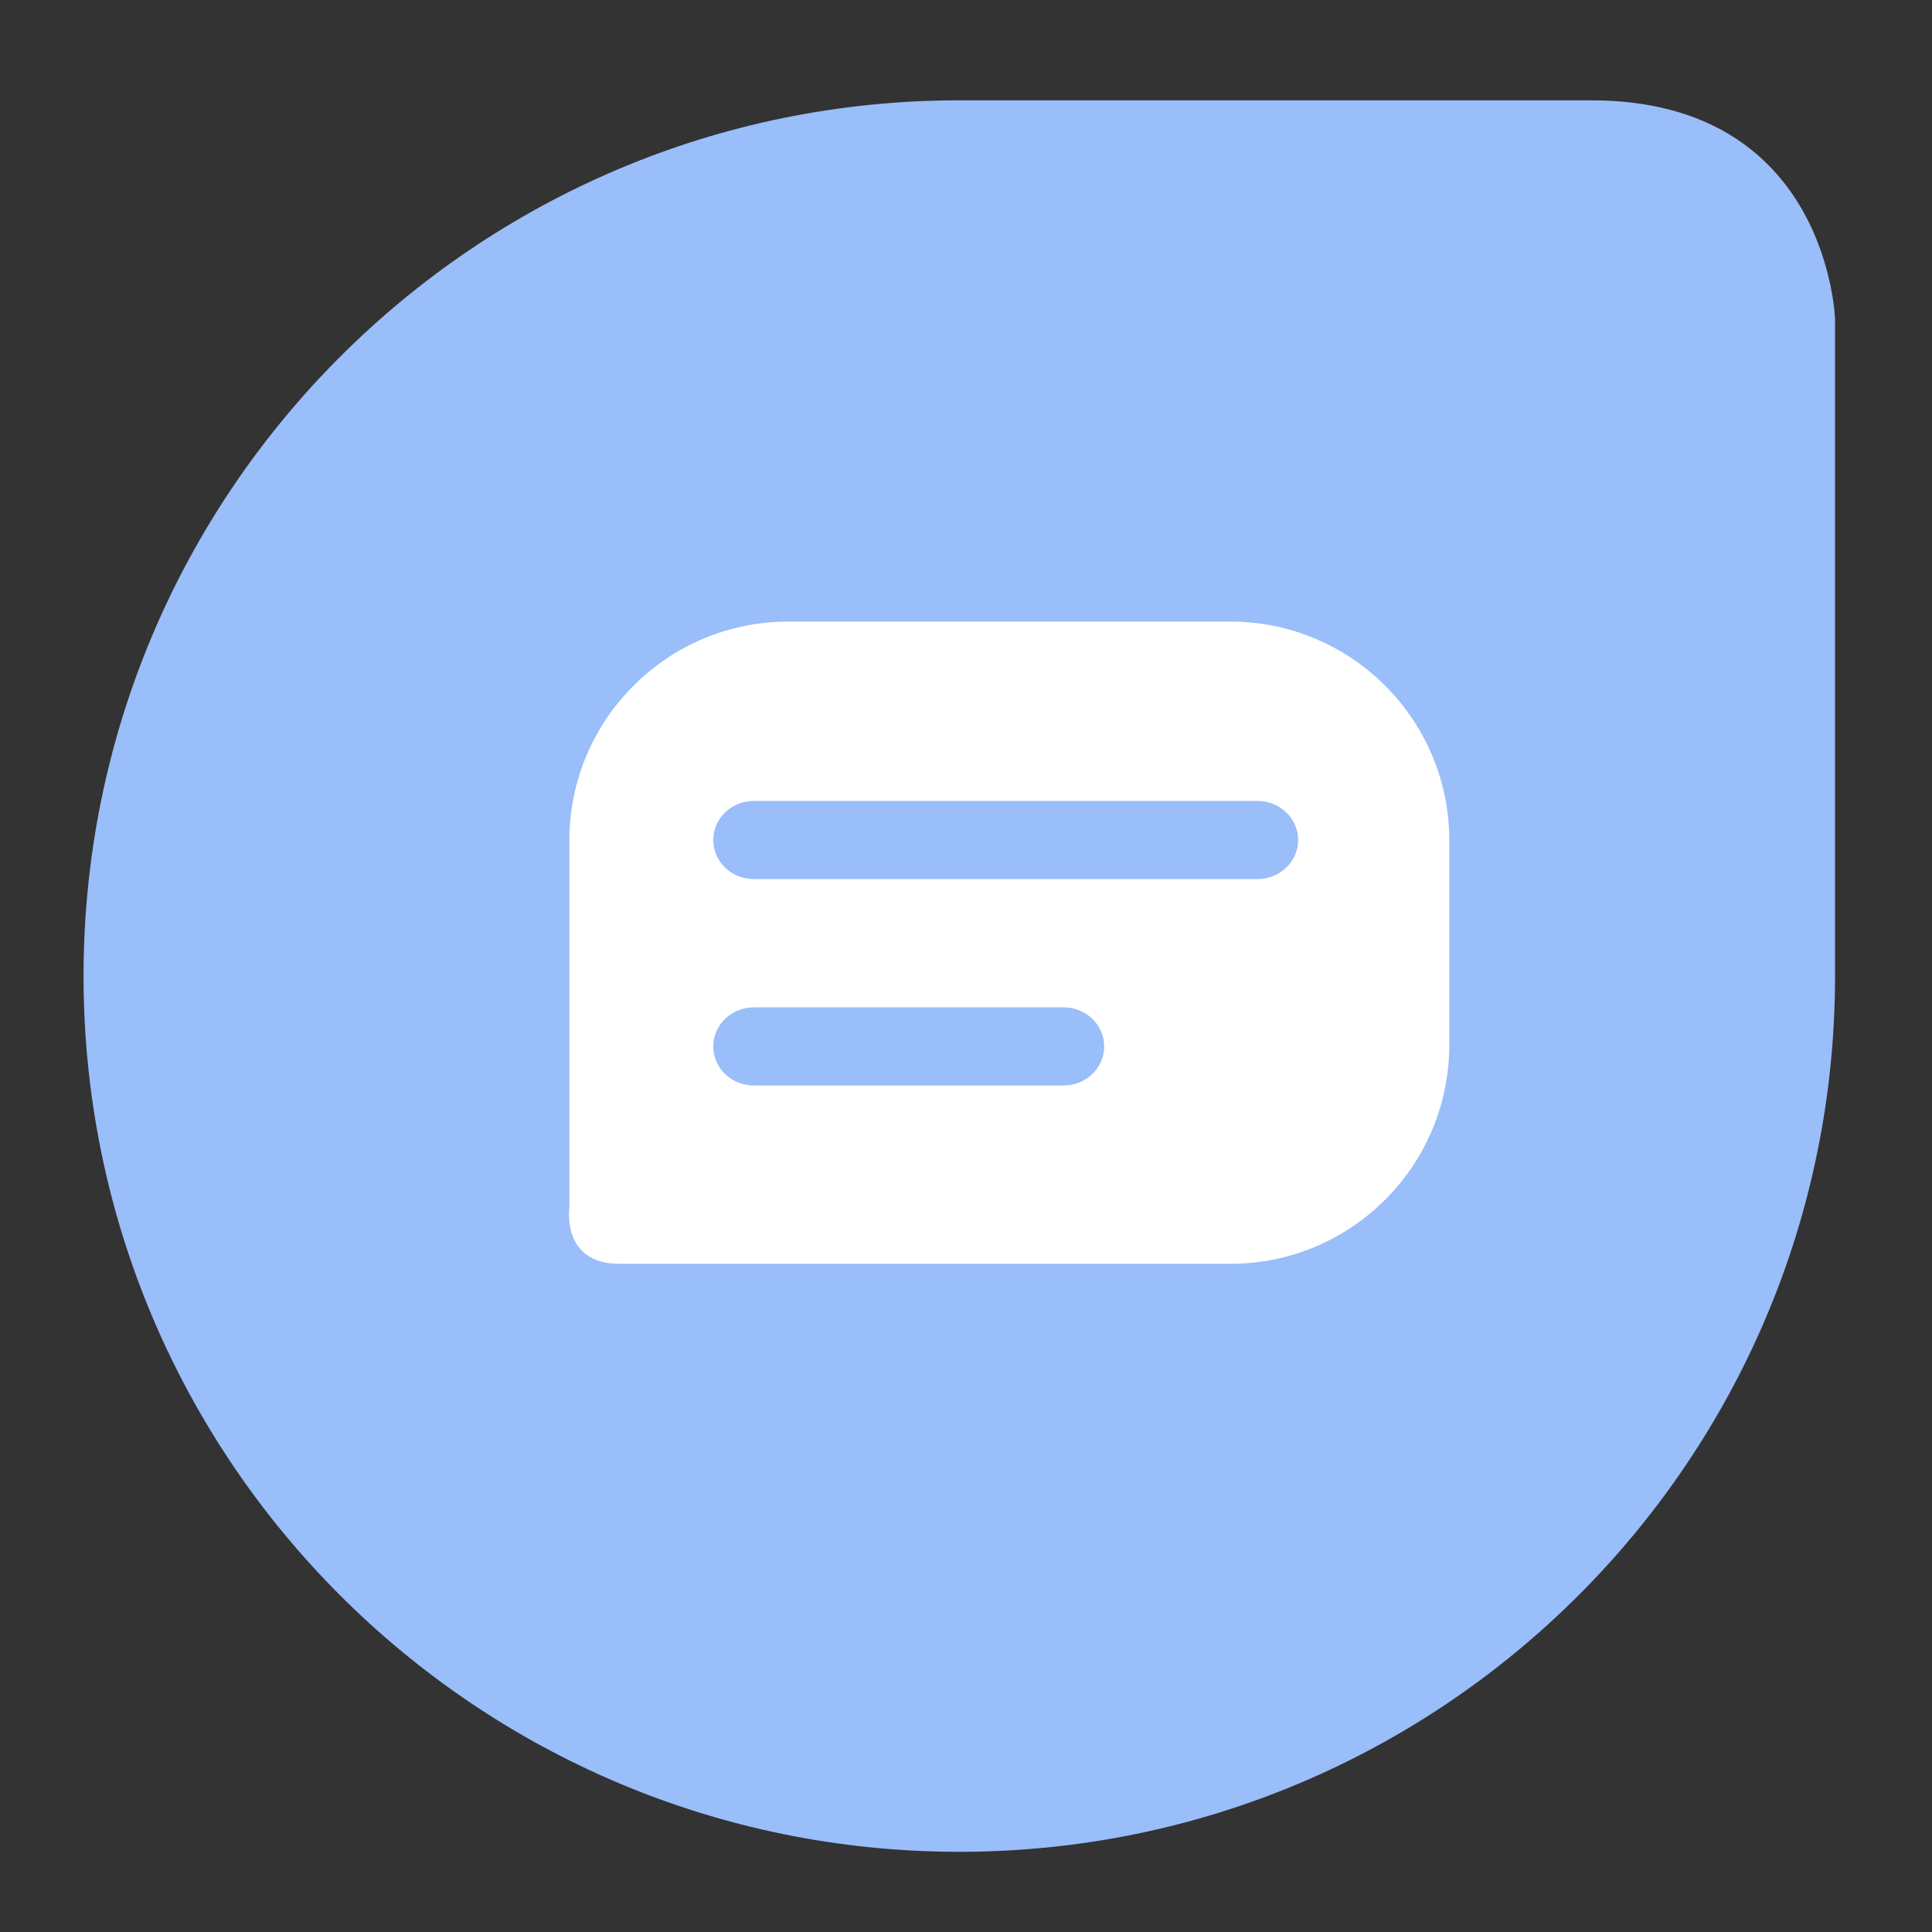 <?xml version="1.0" encoding="utf-8"?>
<!-- Generator: Adobe Illustrator 16.0.0, SVG Export Plug-In . SVG Version: 6.00 Build 0)  -->
<!DOCTYPE svg PUBLIC "-//W3C//DTD SVG 1.1//EN" "http://www.w3.org/Graphics/SVG/1.1/DTD/svg11.dtd">
<svg version="1.1" id="Layer_1" xmlns="http://www.w3.org/2000/svg" xmlns:xlink="http://www.w3.org/1999/xlink" x="0px" y="0px"
	 width="192px" height="192px" viewBox="0 0 192 192" enable-background="new 0 0 192 192" xml:space="preserve">
<rect x="0" y="0" width="192" height="192" fill="#333333" stroke="none"/>
<g>
	<path fill="#99BEF9" d="M158.121,9.969H95.334C47.268,9.969,8.303,48.934,8.303,97c0,48.066,38.965,87.031,87.031,87.031
		c48.065,0,87.031-38.965,87.031-87.031V31.727C182.365,31.727,181.744,9.969,158.121,9.969z"/>
	<path fill="#FFFFFF" d="M122.272,61.773H78.342c-12.017,0-21.758,9.741-21.758,21.758v36.47c0,0-0.829,5.595,4.973,5.595h60.715
		c12.017,0,21.758-9.741,21.758-21.758V83.531C144.03,71.514,134.289,61.773,122.272,61.773z M105.694,107.879H74.923
		c-2.232,0-4.041-1.74-4.041-3.886s1.809-3.885,4.041-3.885h30.771c2.231,0,4.041,1.739,4.041,3.885
		S107.926,107.879,105.694,107.879z M124.966,87.364H74.923c-2.232,0-4.041-1.74-4.041-3.885c0-2.146,1.809-3.885,4.041-3.885
		h50.043c2.231,0,4.041,1.739,4.041,3.885C129.007,85.625,127.197,87.364,124.966,87.364z"/>
</g>
</svg>
